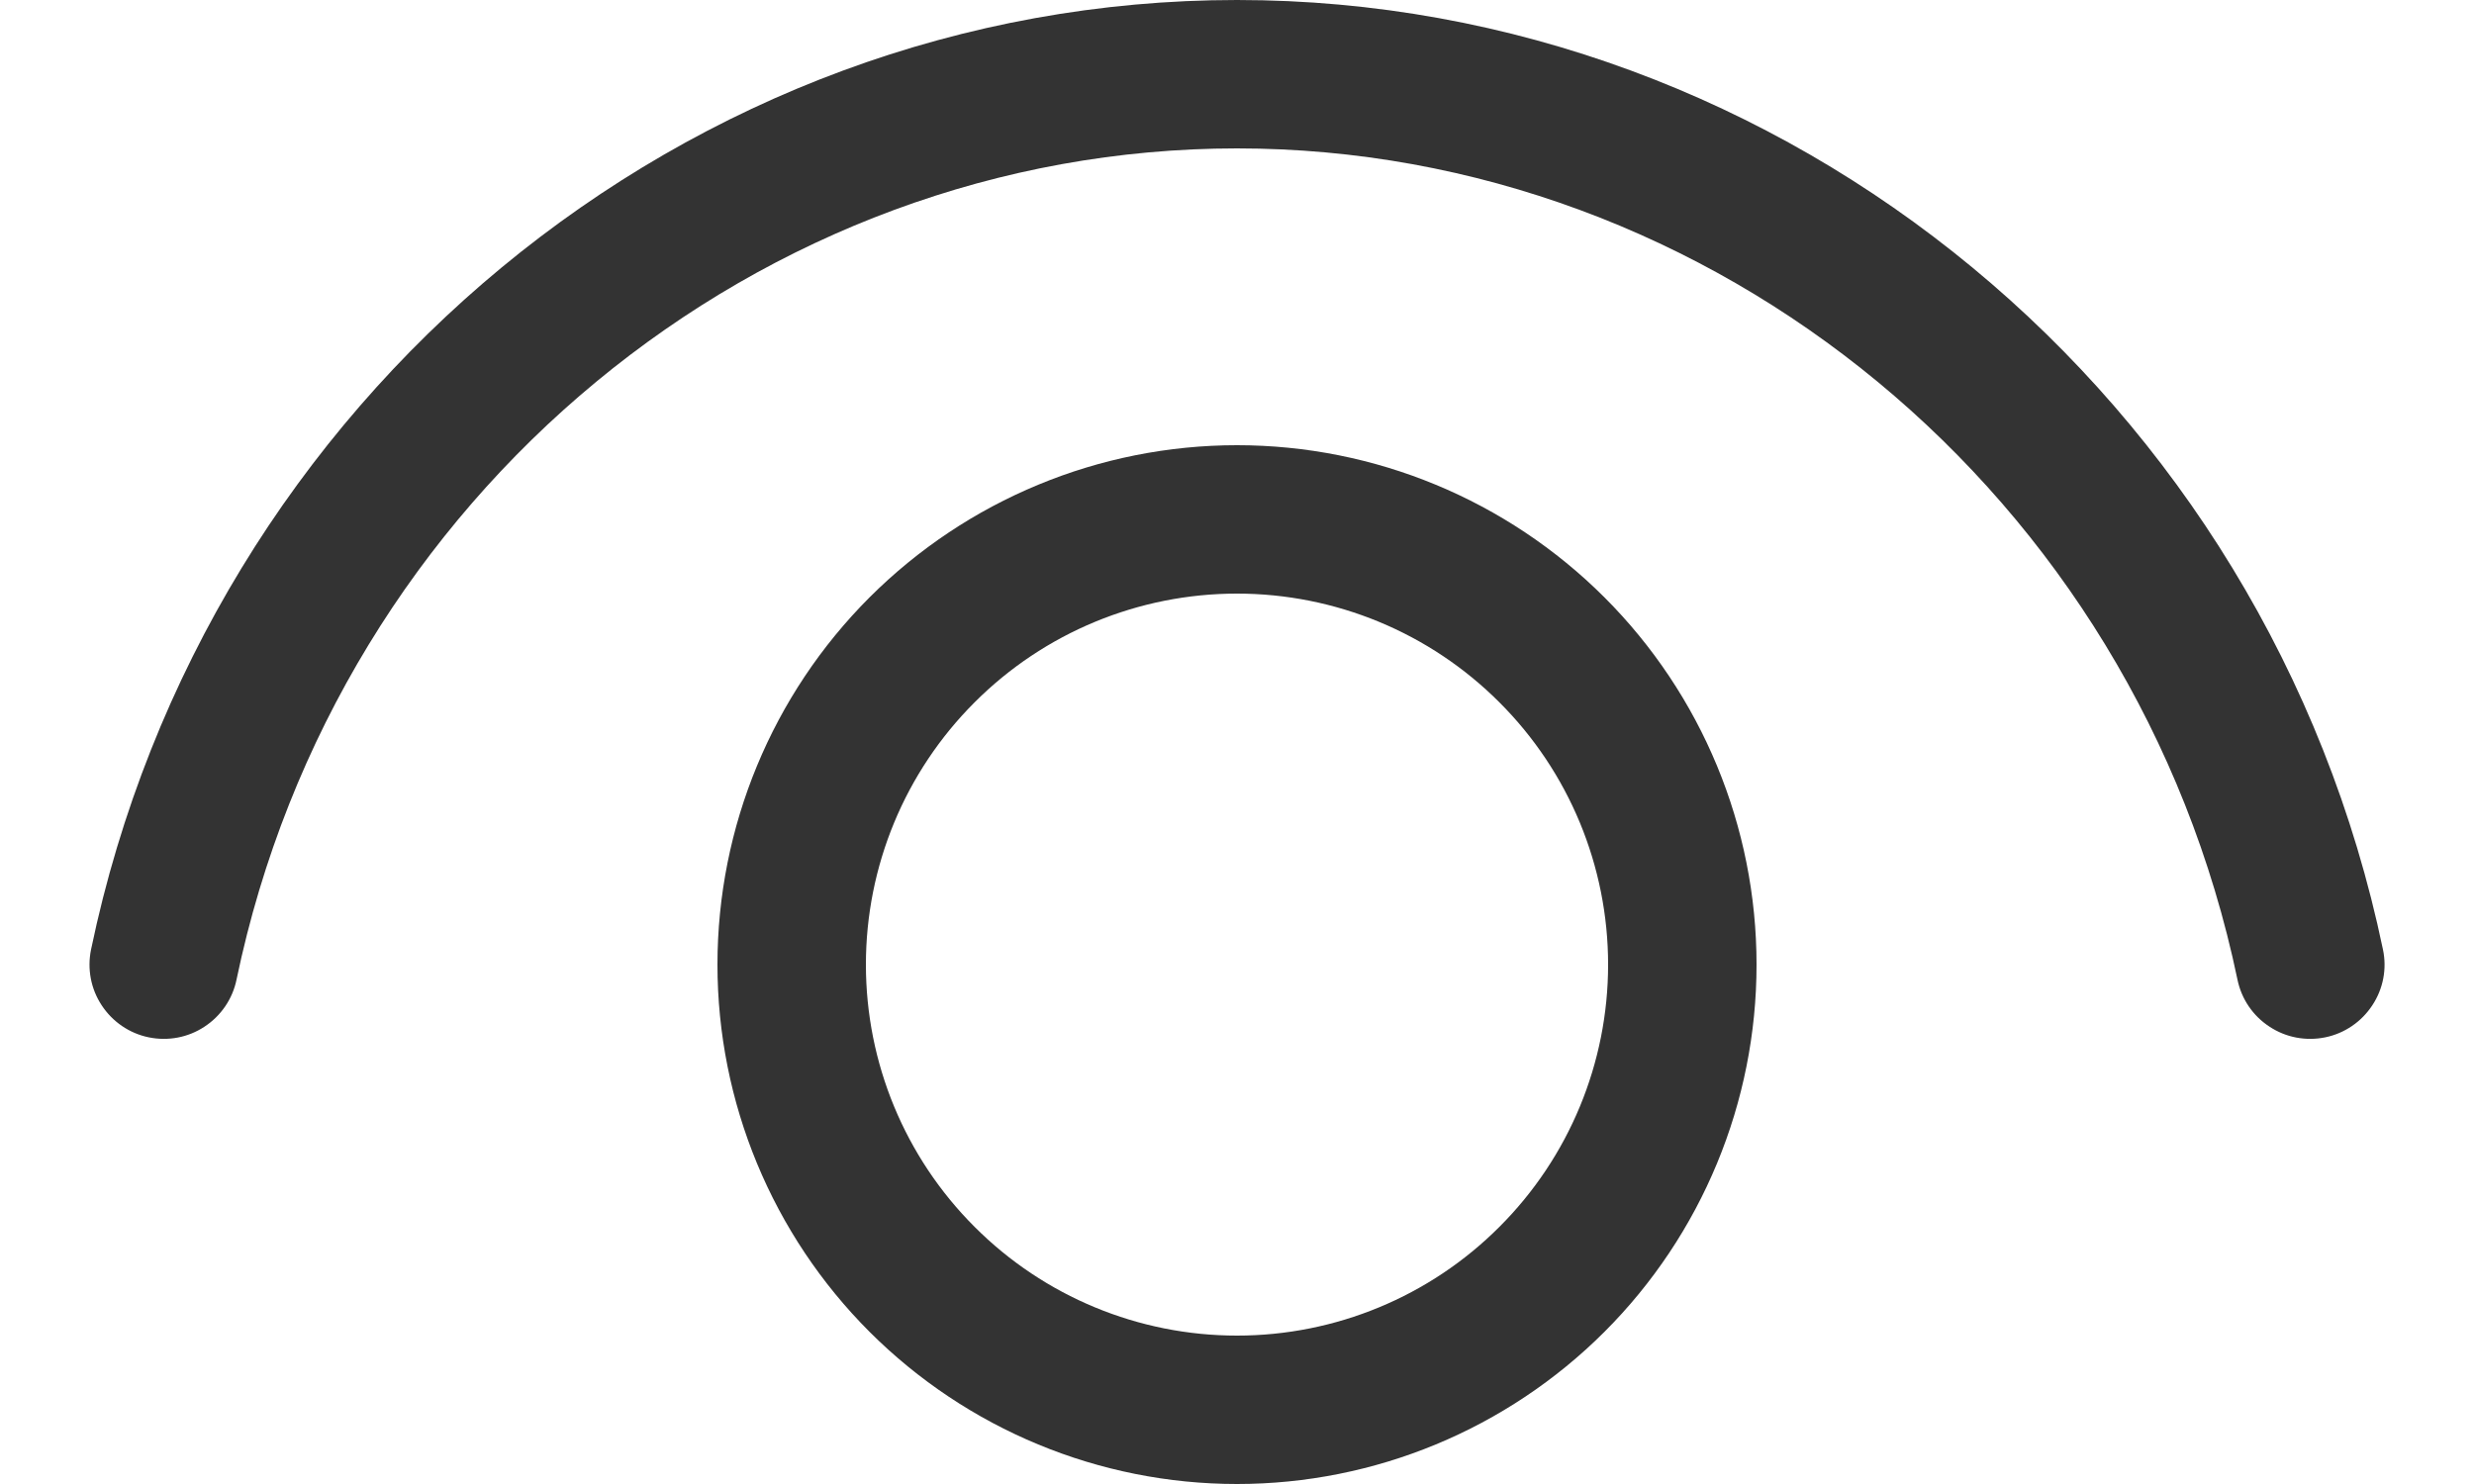 <svg width="20" height="12" viewBox="0 0 20 12" fill="none" xmlns="http://www.w3.org/2000/svg">
<path d="M1.912 7.922C2.73 3.992 6.152 1.2 10 1.2C13.847 1.2 17.268 3.992 18.088 7.922C18.12 8.078 18.213 8.215 18.347 8.302C18.48 8.39 18.642 8.42 18.798 8.388C18.954 8.356 19.091 8.262 19.178 8.129C19.266 7.996 19.297 7.834 19.264 7.678C18.332 3.208 14.432 0 10 0C5.568 0 1.668 3.208 0.736 7.678C0.704 7.834 0.734 7.996 0.822 8.129C0.909 8.262 1.046 8.356 1.202 8.388C1.358 8.42 1.52 8.39 1.653 8.302C1.786 8.215 1.88 8.078 1.912 7.922ZM10 3.6C8.886 3.6 7.818 4.043 7.03 4.83C6.242 5.618 5.8 6.686 5.8 7.8C5.8 8.914 6.242 9.982 7.03 10.77C7.818 11.557 8.886 12 10 12C11.114 12 12.182 11.557 12.97 10.77C13.758 9.982 14.2 8.914 14.2 7.8C14.2 6.686 13.758 5.618 12.97 4.83C12.182 4.043 11.114 3.6 10 3.6ZM7 7.8C7 7.004 7.316 6.241 7.879 5.679C8.441 5.116 9.204 4.8 10 4.8C10.796 4.8 11.559 5.116 12.121 5.679C12.684 6.241 13 7.004 13 7.8C13 8.596 12.684 9.359 12.121 9.921C11.559 10.484 10.796 10.8 10 10.8C9.204 10.8 8.441 10.484 7.879 9.921C7.316 9.359 7 8.596 7 7.8Z" fill="#333333"/>
</svg>
